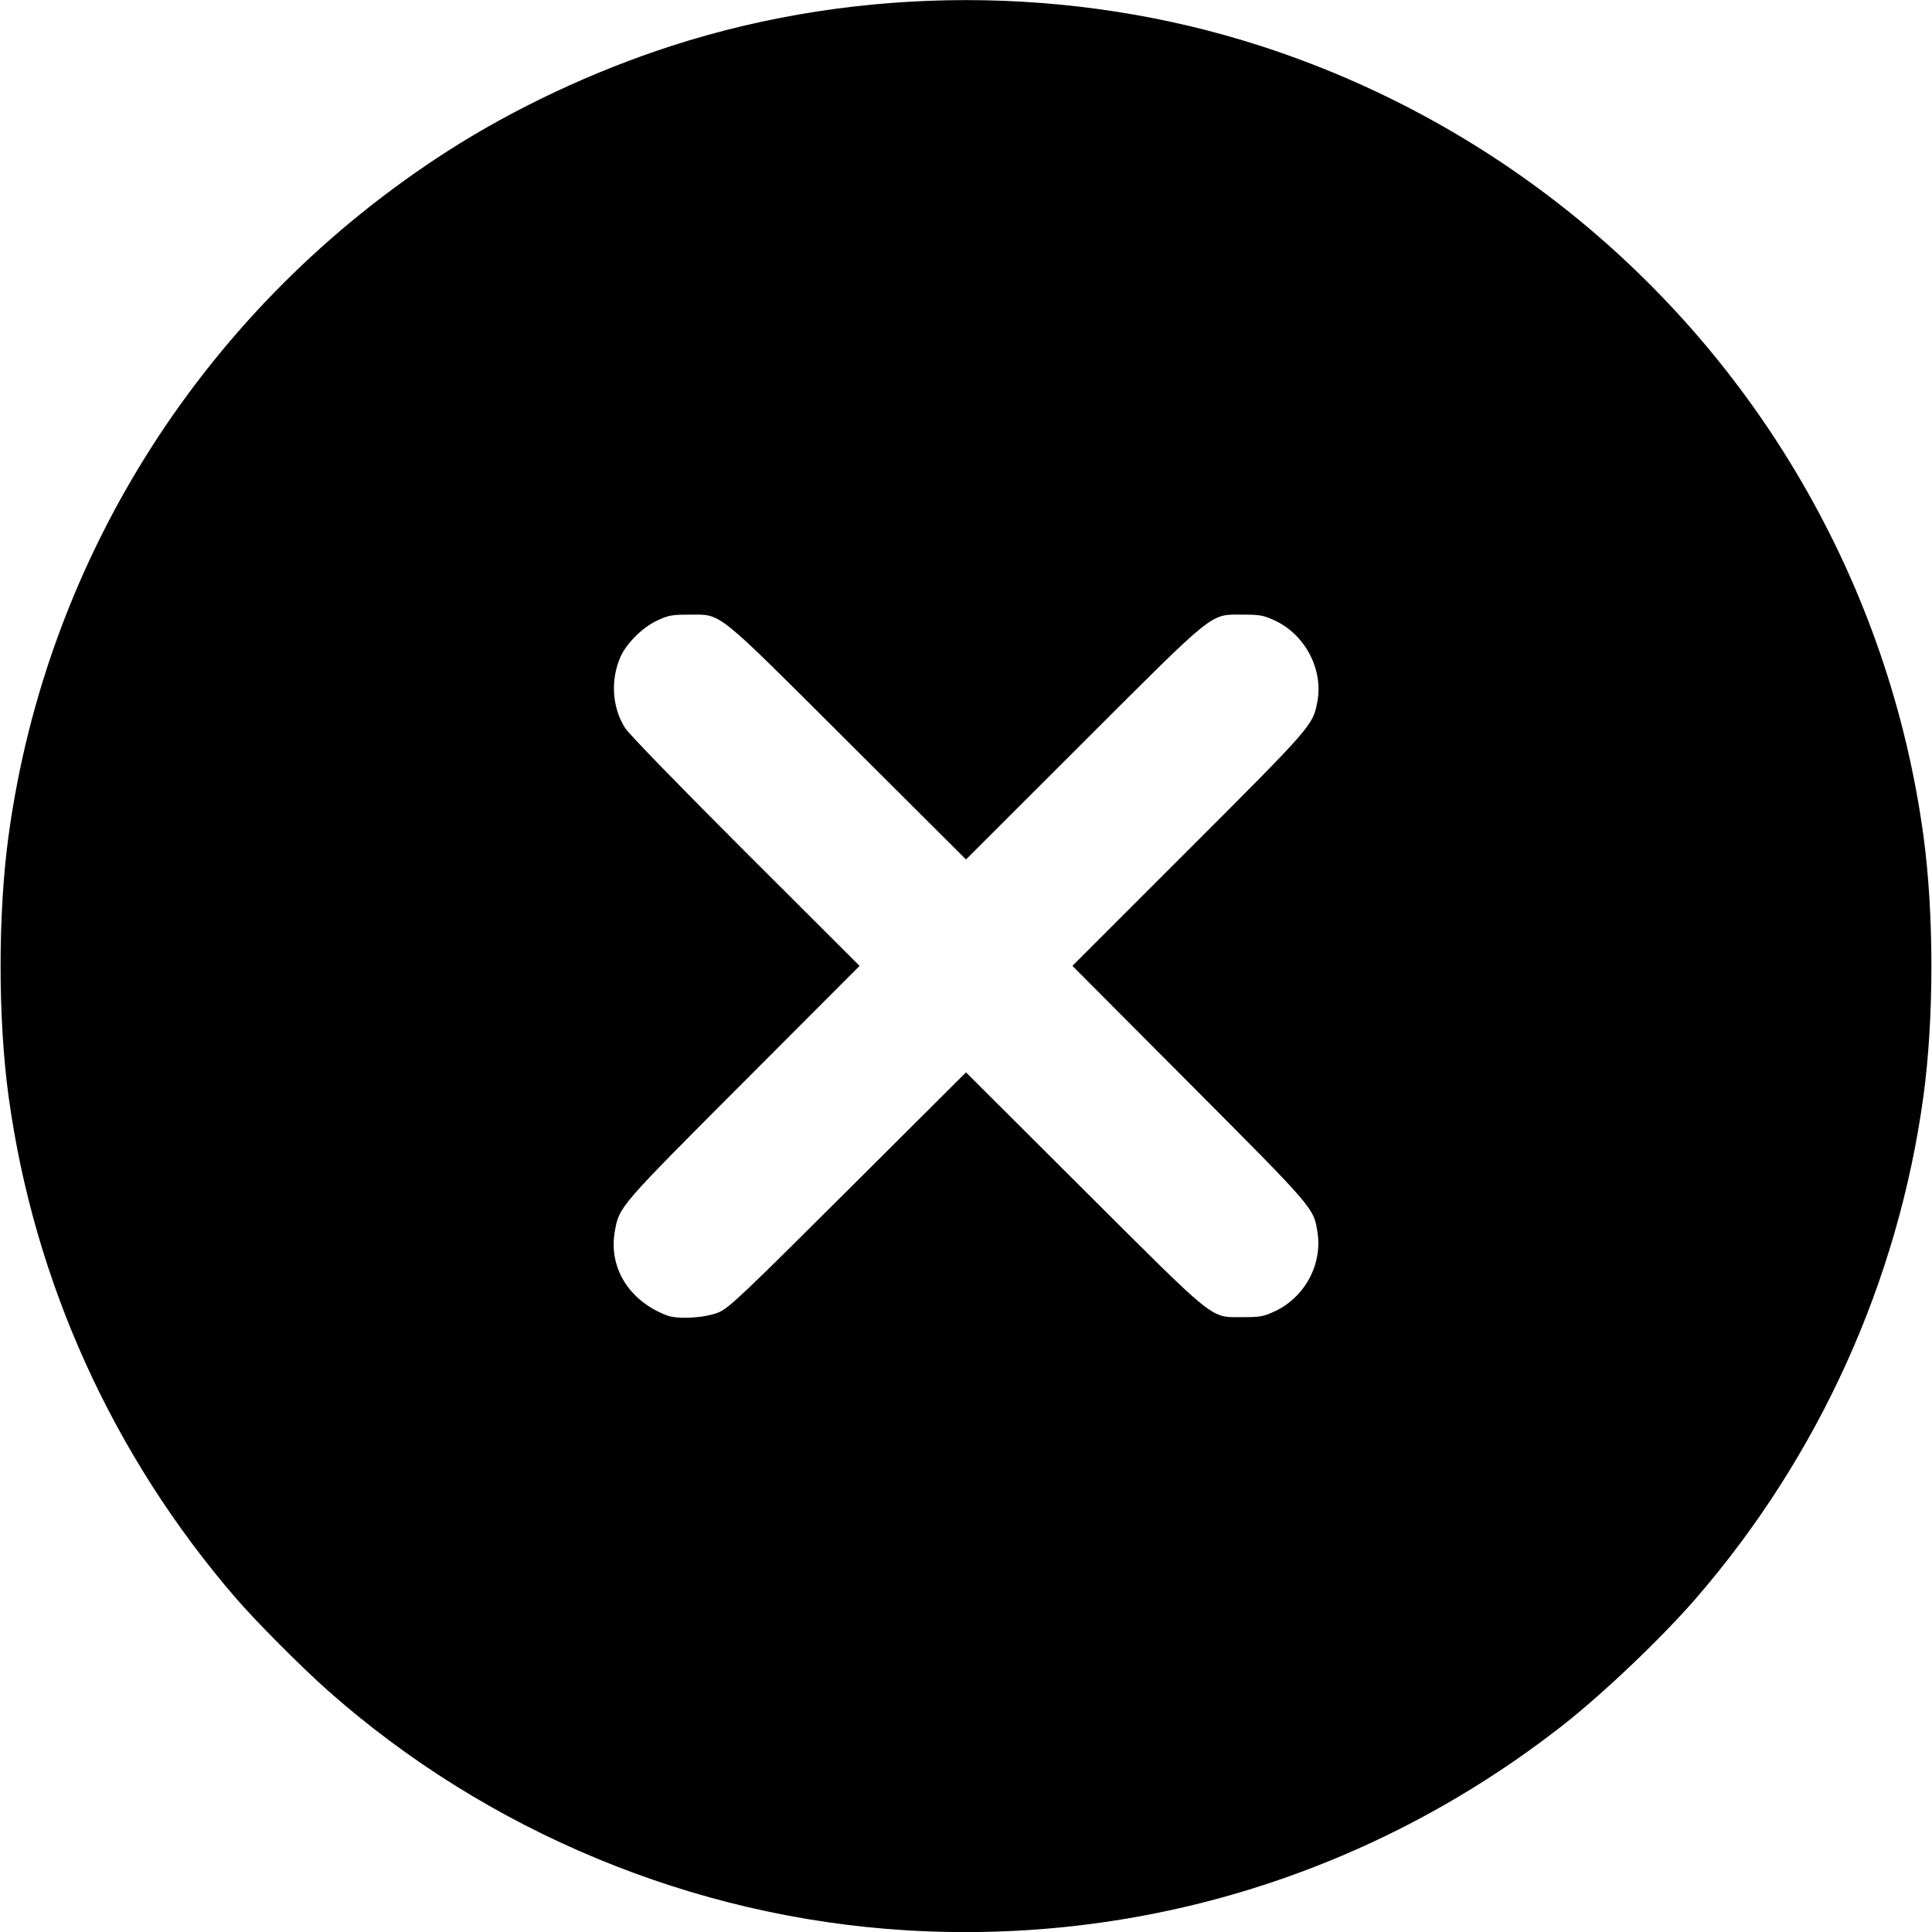 <svg xmlns:inkscape="http://www.inkscape.org/namespaces/inkscape" xmlns:rdf="http://www.w3.org/1999/02/22-rdf-syntax-ns#" xmlns="http://www.w3.org/2000/svg" sodipodi:docname="remove-circle2.svg" height="512" width="512" version="1.1" xmlns:cc="http://creativecommons.org/ns#" xmlns:dc="http://purl.org/dc/elements/1.1/" inkscape:version="0.91 r13725" viewBox="0 0 512 512" xmlns:sodipodi="http://sodipodi.sourceforge.net/DTD/sodipodi-0.dtd">
	<sodipodi:namedview bordercolor="#666666" inkscape:pageshadow="2" inkscape:window-y="-8" pagecolor="#ffffff" inkscape:window-height="1017" inkscape:window-maximized="1" inkscape:zoom="0.35" inkscape:window-x="-8" showgrid="false" borderopacity="1.0" inkscape:current-layer="layer1" inkscape:cx="-126.42857" inkscape:cy="520" units="px" inkscape:window-width="1920" inkscape:pageopacity="0.0" inkscape:document-units="px"/>
	<g inkscape:label="Layer 1" inkscape:groupmode="layer" transform="translate(0 -540.36)">
		<path inkscape:connector-curvature="0" d="m240.04 1051.9c-56.308-3.436-110.93-26.098-153.2-63.566-6.989-6.194-18.885-18.146-24.298-24.412-32.632-37.774-53.559-83.952-60.267-132.99-2.828-20.67-2.828-48.484 0-69.154 10.178-74.399 52.62-140.52 116.48-181.46 17.628-11.302 38.513-21.109 59.179-27.79 50.077-16.188 106.06-16.188 156.13 0 60.384 19.52 111.43 60.614 143.3 115.36 16.873 28.983 27.827 60.766 32.358 93.89 2.828 20.67 2.828 48.484 0 69.154-6.705 49.012-27.723 95.398-60.26 132.99-9.003 10.402-24.485 25.163-35.211 33.574-49.84 39.079-111.22 58.249-174.22 54.405zm-49.47-163.8c2.583-1.095 6.587-4.89 34.178-32.398l31.25-31.15 31.253 31.158c35.665 35.557 33.329 33.69 42.158 33.709 4.457 0.01 5.444-0.169 8.364-1.518 7.998-3.694 12.744-12.488 11.363-21.058-1.034-6.419-0.765-6.107-33.926-39.392l-31.009-31.126 30.808-30.804c32.707-32.703 32.905-32.931 34.096-39.136 1.646-8.574-3.215-17.863-11.301-21.597-2.945-1.36-3.941-1.543-8.395-1.543-8.86 0-6.821-1.631-42.424 33.929l-30.987 30.949-31.252-31.158c-35.671-35.563-33.346-33.704-42.158-33.714-4.451-0.01-5.448 0.176-8.364 1.523-3.878 1.791-8.186 6.043-9.785 9.658-2.725 6.161-2.216 13.583 1.303 18.973 1.025 1.57 15.197 16.151 31.95 32.873l30.108 30.052-30.8 30.858c-32.931 32.992-32.882 32.936-34.049 39.402-1.744 9.662 3.688 18.492 13.757 22.366 2.93 1.127 10.257 0.679 13.86-0.848z"/>
	</g>
</svg>
